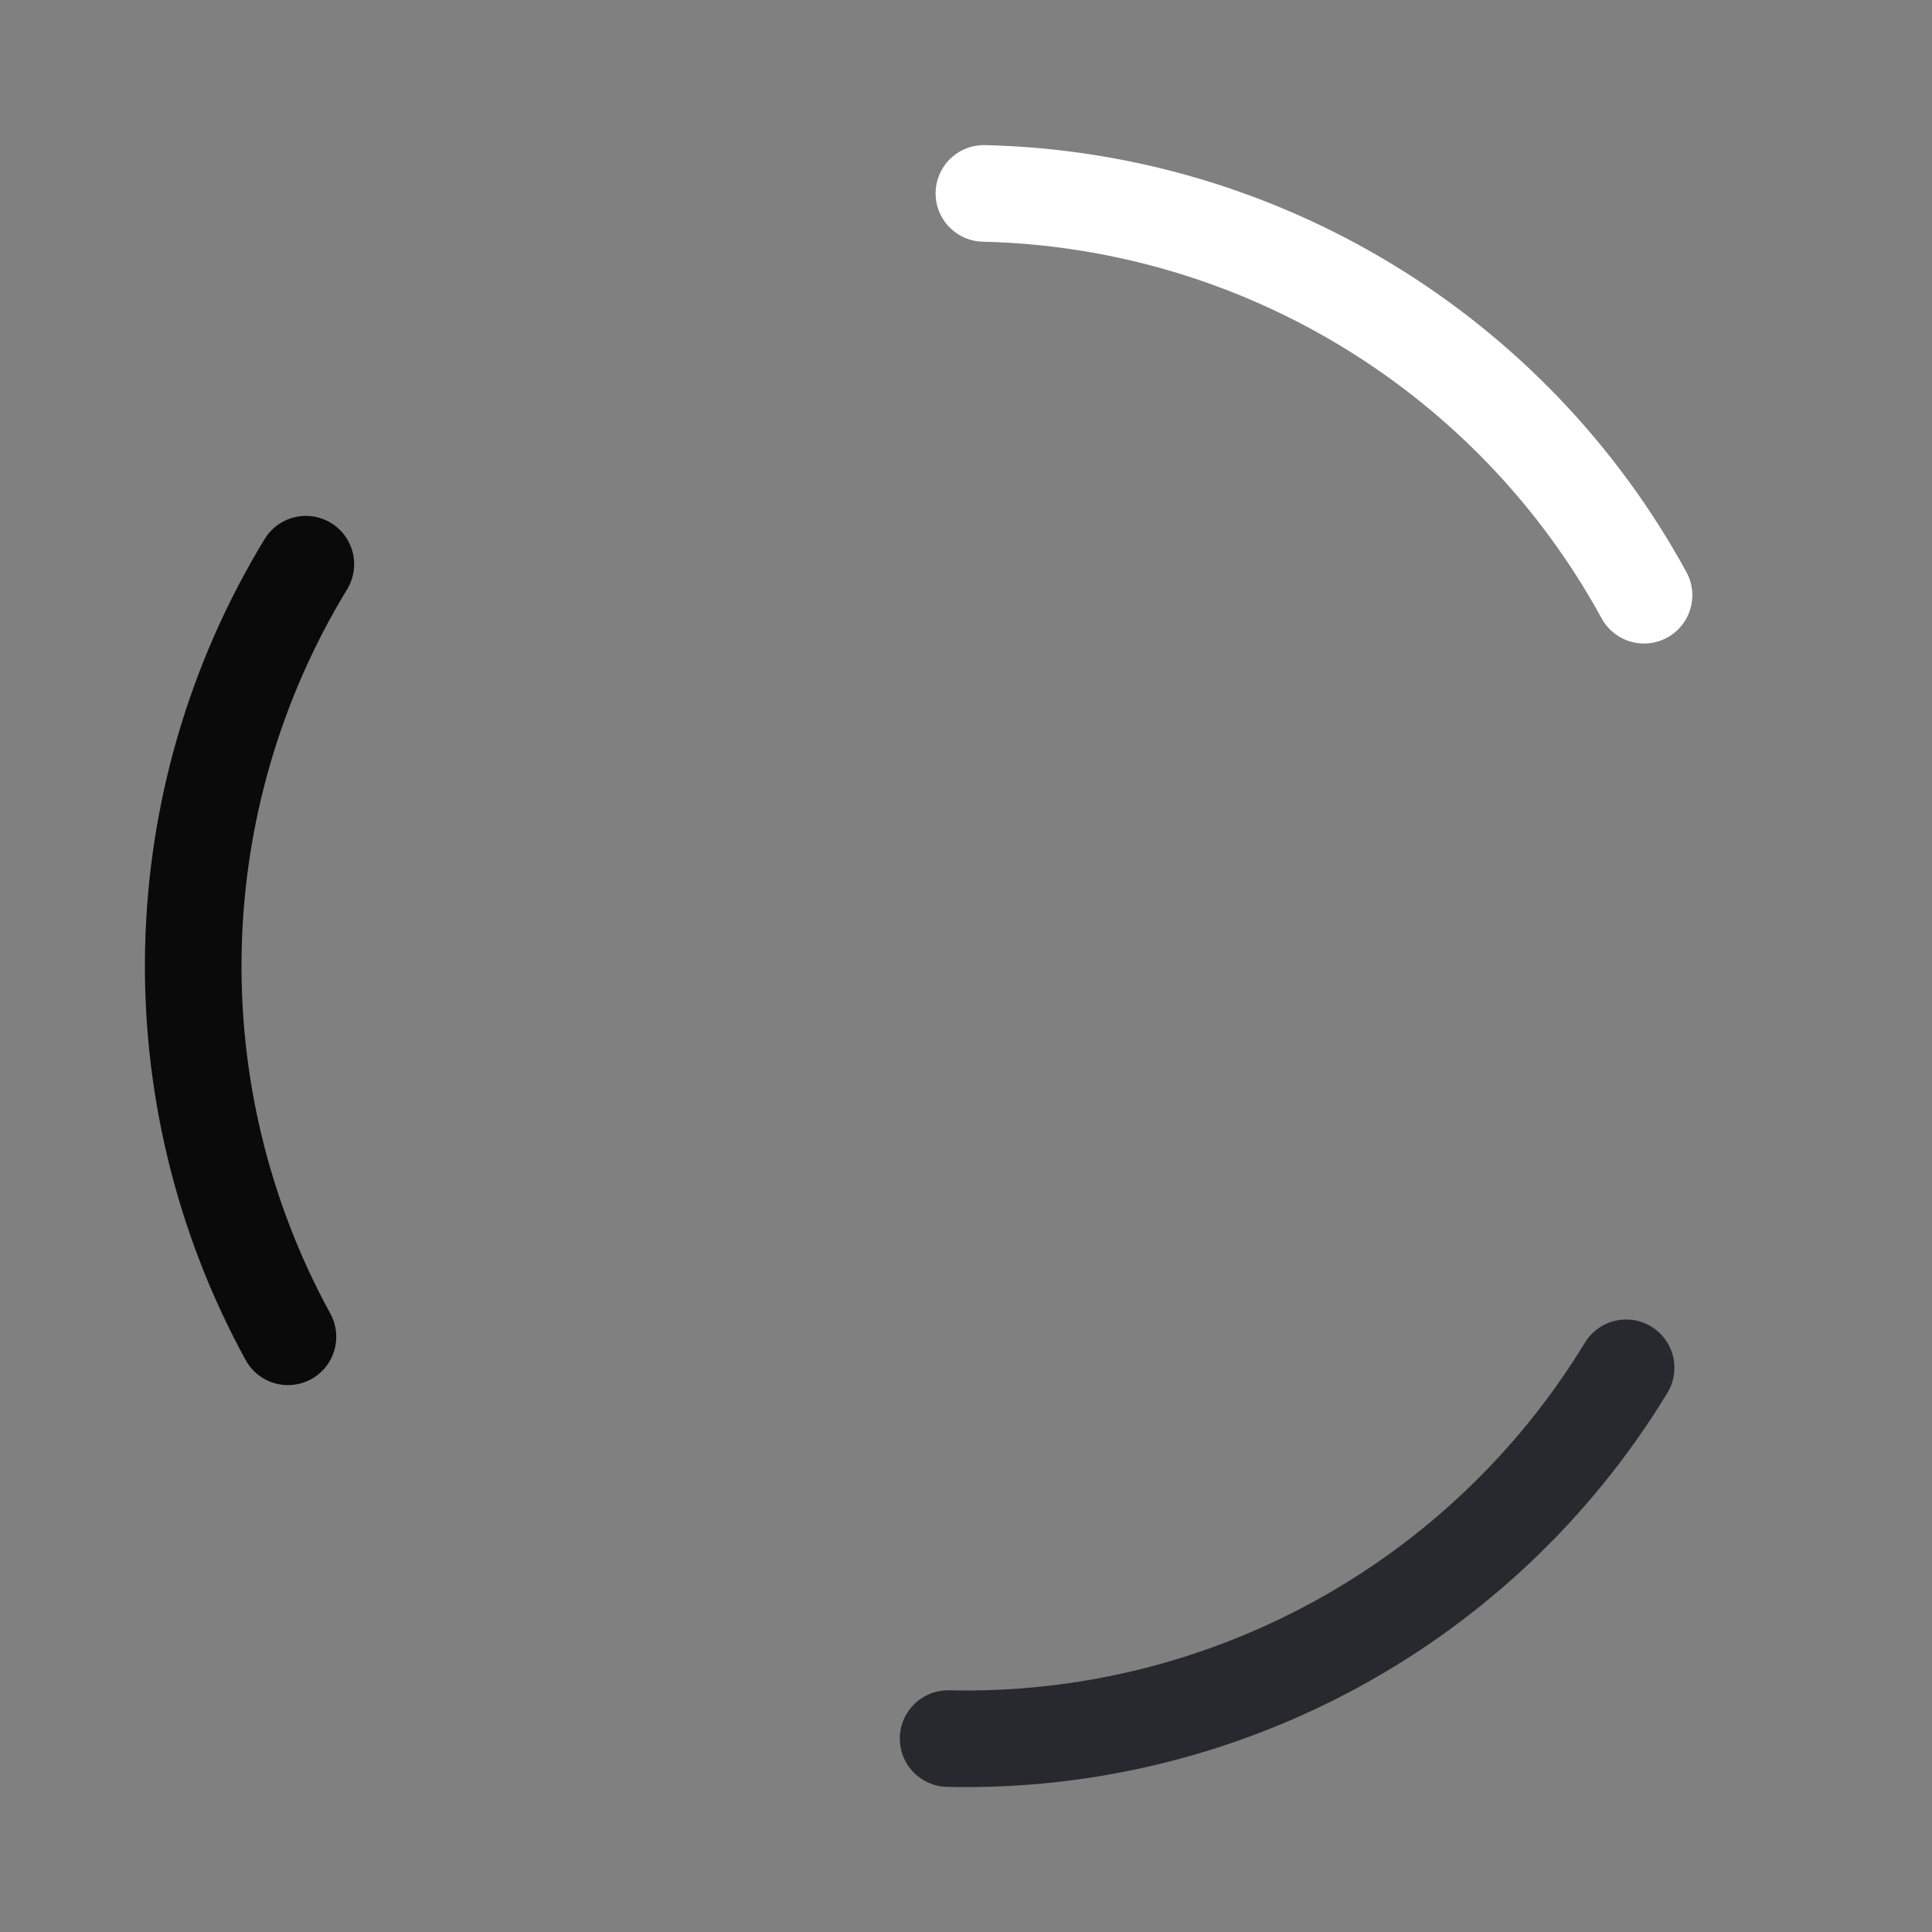 <svg class="lds-dash-ring" width="200px"  height="200px"  xmlns="http://www.w3.org/2000/svg" xmlns:xlink="http://www.w3.org/1999/xlink" viewBox="0 0 100 100" preserveAspectRatio="xMidYMid" style="background: none;"><rect x="0" y="0" width="100" height="100" fill="#808080" stroke="none"/><g transform="rotate(31.327 50 50)">
  <animateTransform attributeName="transform" type="rotate" values="0 50 50;120 50 50" keyTimes="0;1" dur="1s" repeatCount="indefinite"></animateTransform><circle cx="50" cy="50" r="40" stroke="#28292f" fill="none" stroke-dasharray="41.888 251.327" stroke-linecap="round" stroke-width="5" transform="rotate(0 50 50)">
  <animate attributeName="stroke" values="#28292f;#0a0a0a" keyTimes="0;1" dur="1s" repeatCount="indefinite"></animate>
</circle><circle cx="50" cy="50" r="40" stroke="#0a0a0a" fill="none" stroke-dasharray="41.888 251.327" stroke-linecap="round" stroke-width="5" transform="rotate(120 50 50)">
  <animate attributeName="stroke" values="#0a0a0a;#ffffff" keyTimes="0;1" dur="1s" repeatCount="indefinite"></animate>
</circle><circle cx="50" cy="50" r="40" stroke="#ffffff" fill="none" stroke-dasharray="41.888 251.327" stroke-linecap="round" stroke-width="5" transform="rotate(240 50 50)">
  <animate attributeName="stroke" values="#ffffff;#28292f" keyTimes="0;1" dur="1s" repeatCount="indefinite"></animate>
</circle></g></svg>